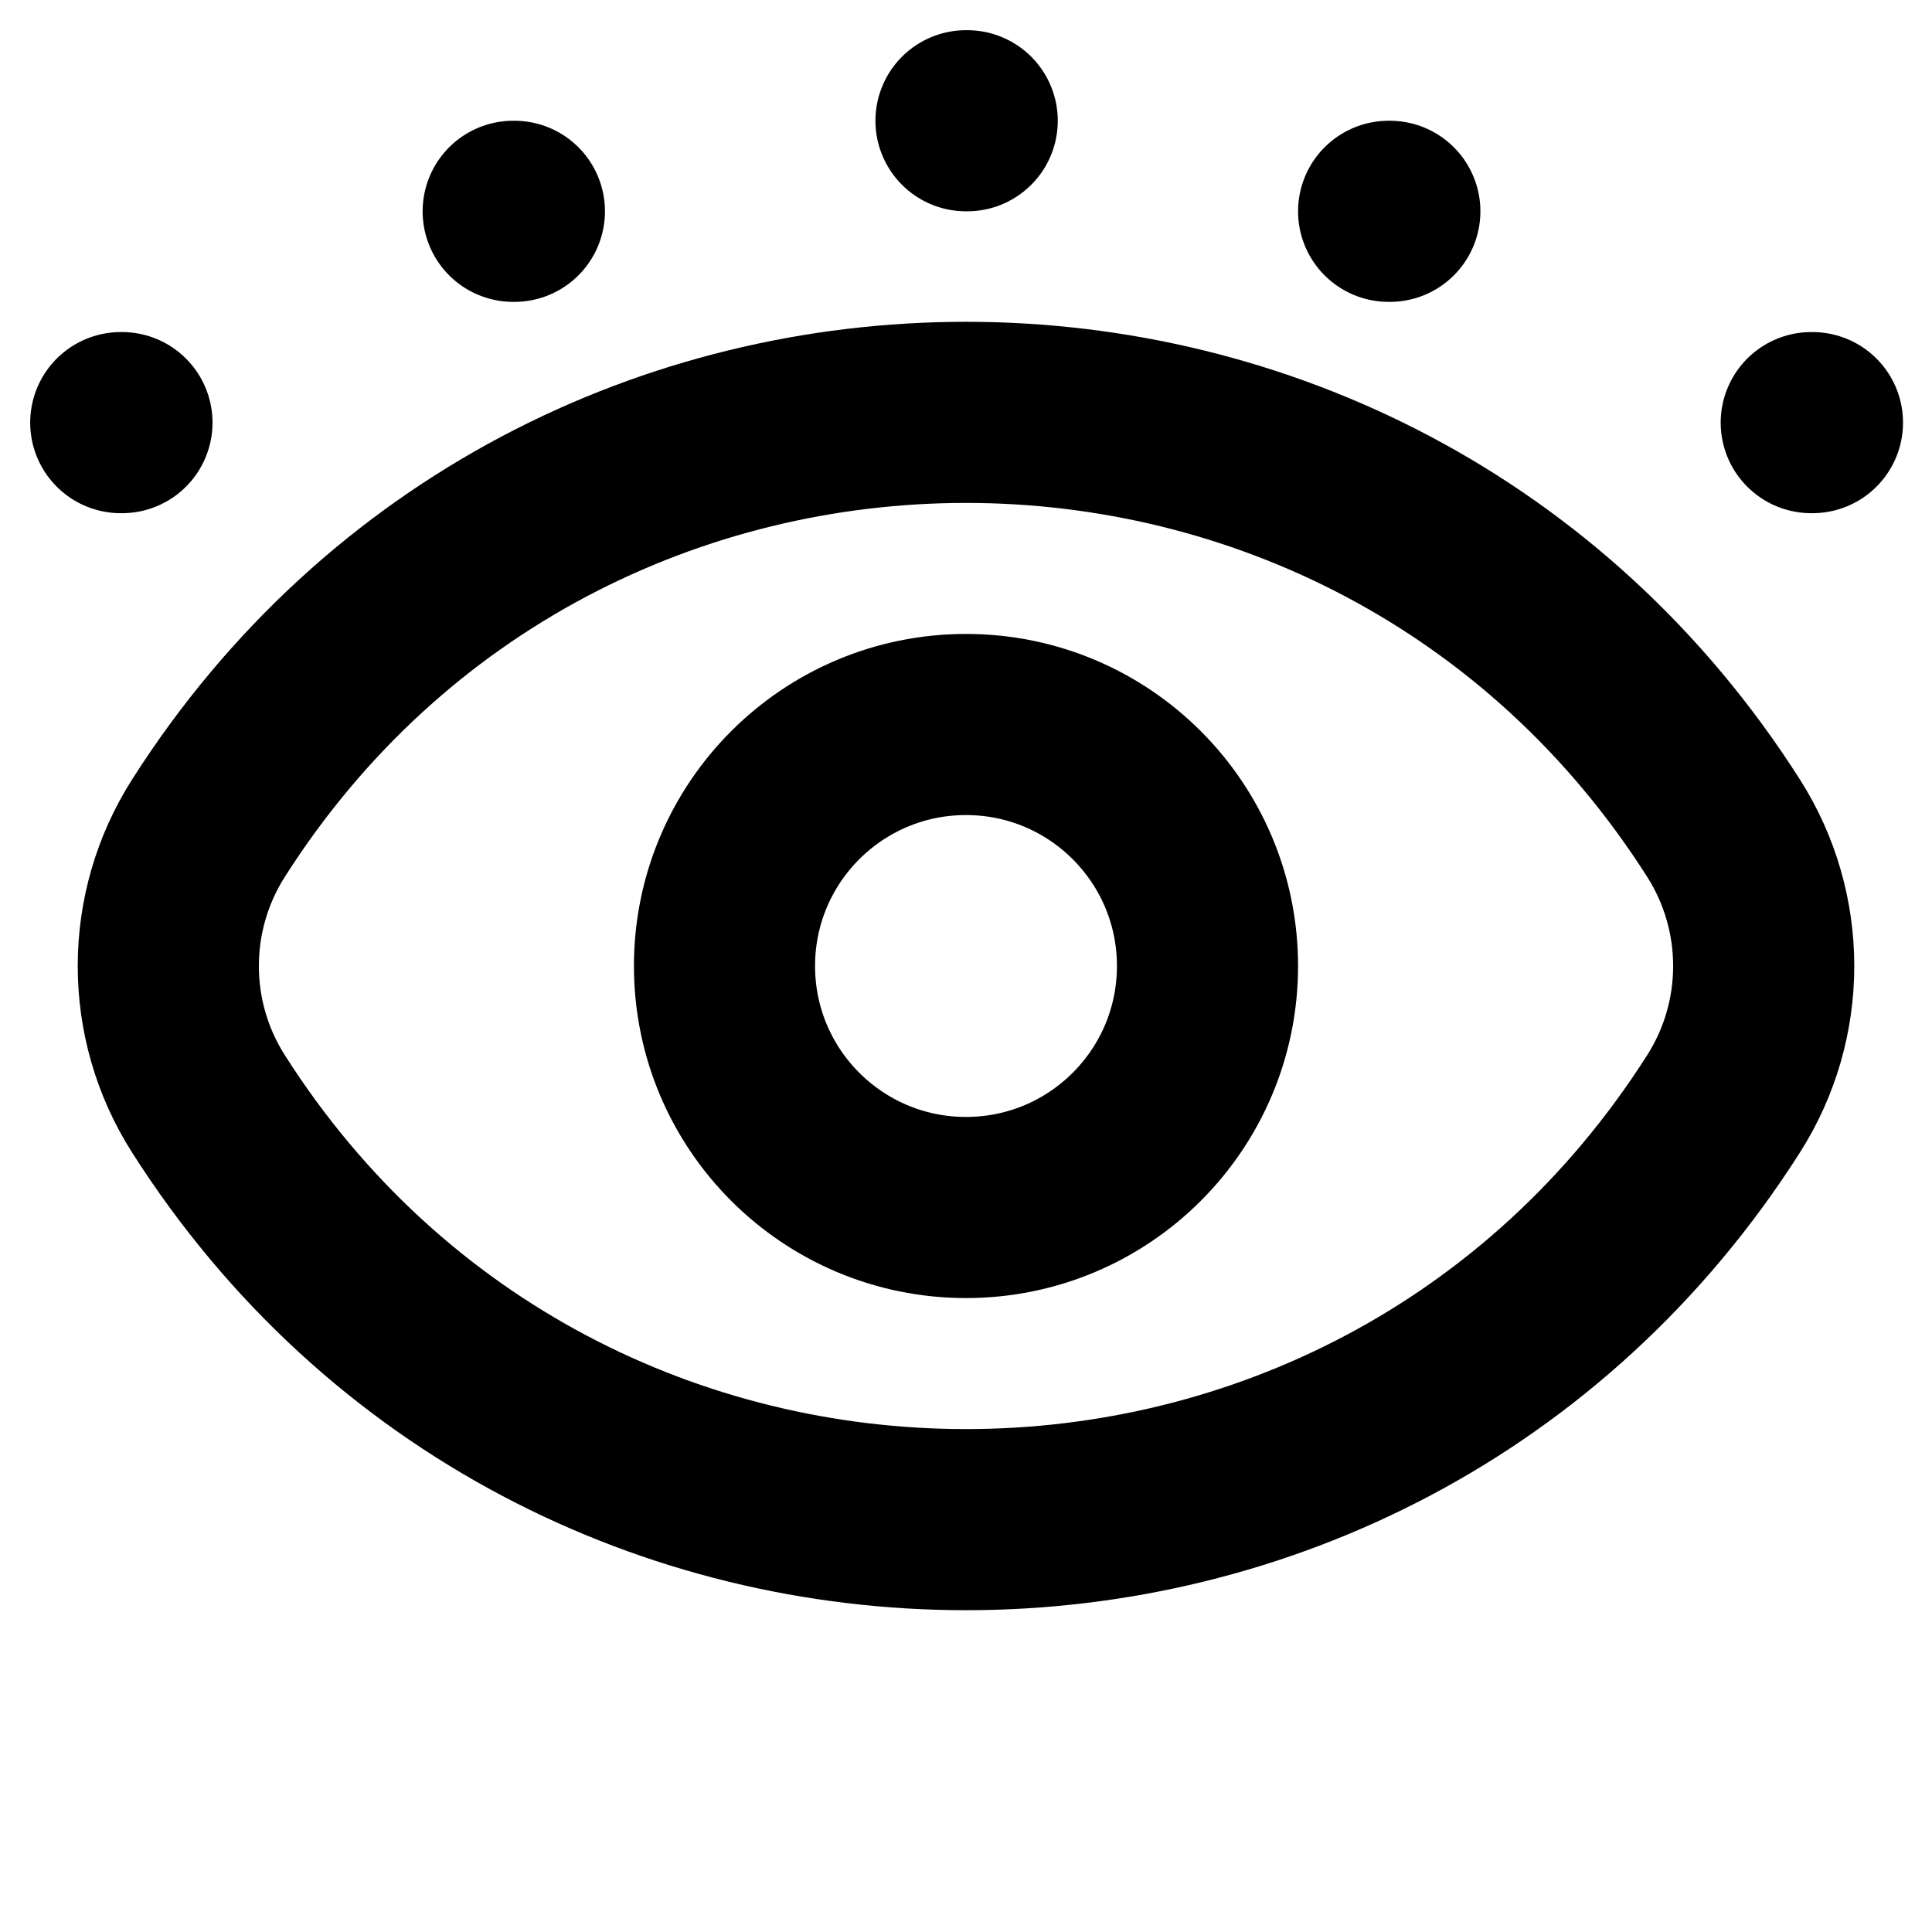 <svg width="16" height="16" viewBox="0 0 16 16" fill="none" xmlns="http://www.w3.org/2000/svg">
<path d="M8 1H8.01M4.25 1.75H4.26M1 3.5H1.01M11.5 1.75H11.51M15 3.5H15.01M14.274 6.859C14.717 7.555 14.717 8.445 14.274 9.141C11.352 13.733 4.648 13.733 1.726 9.141C1.283 8.445 1.283 7.555 1.726 6.859C4.648 2.267 11.352 2.267 14.274 6.859ZM8 10C6.895 10 6 9.105 6 8C6 6.895 6.895 6 8 6C9.105 6 10 6.895 10 8C10 9.105 9.105 10 8 10Z" stroke="black" style="stroke:black;stroke-opacity:1;" stroke-width="1.5" stroke-linecap="round" stroke-linejoin="round"/>
</svg>
